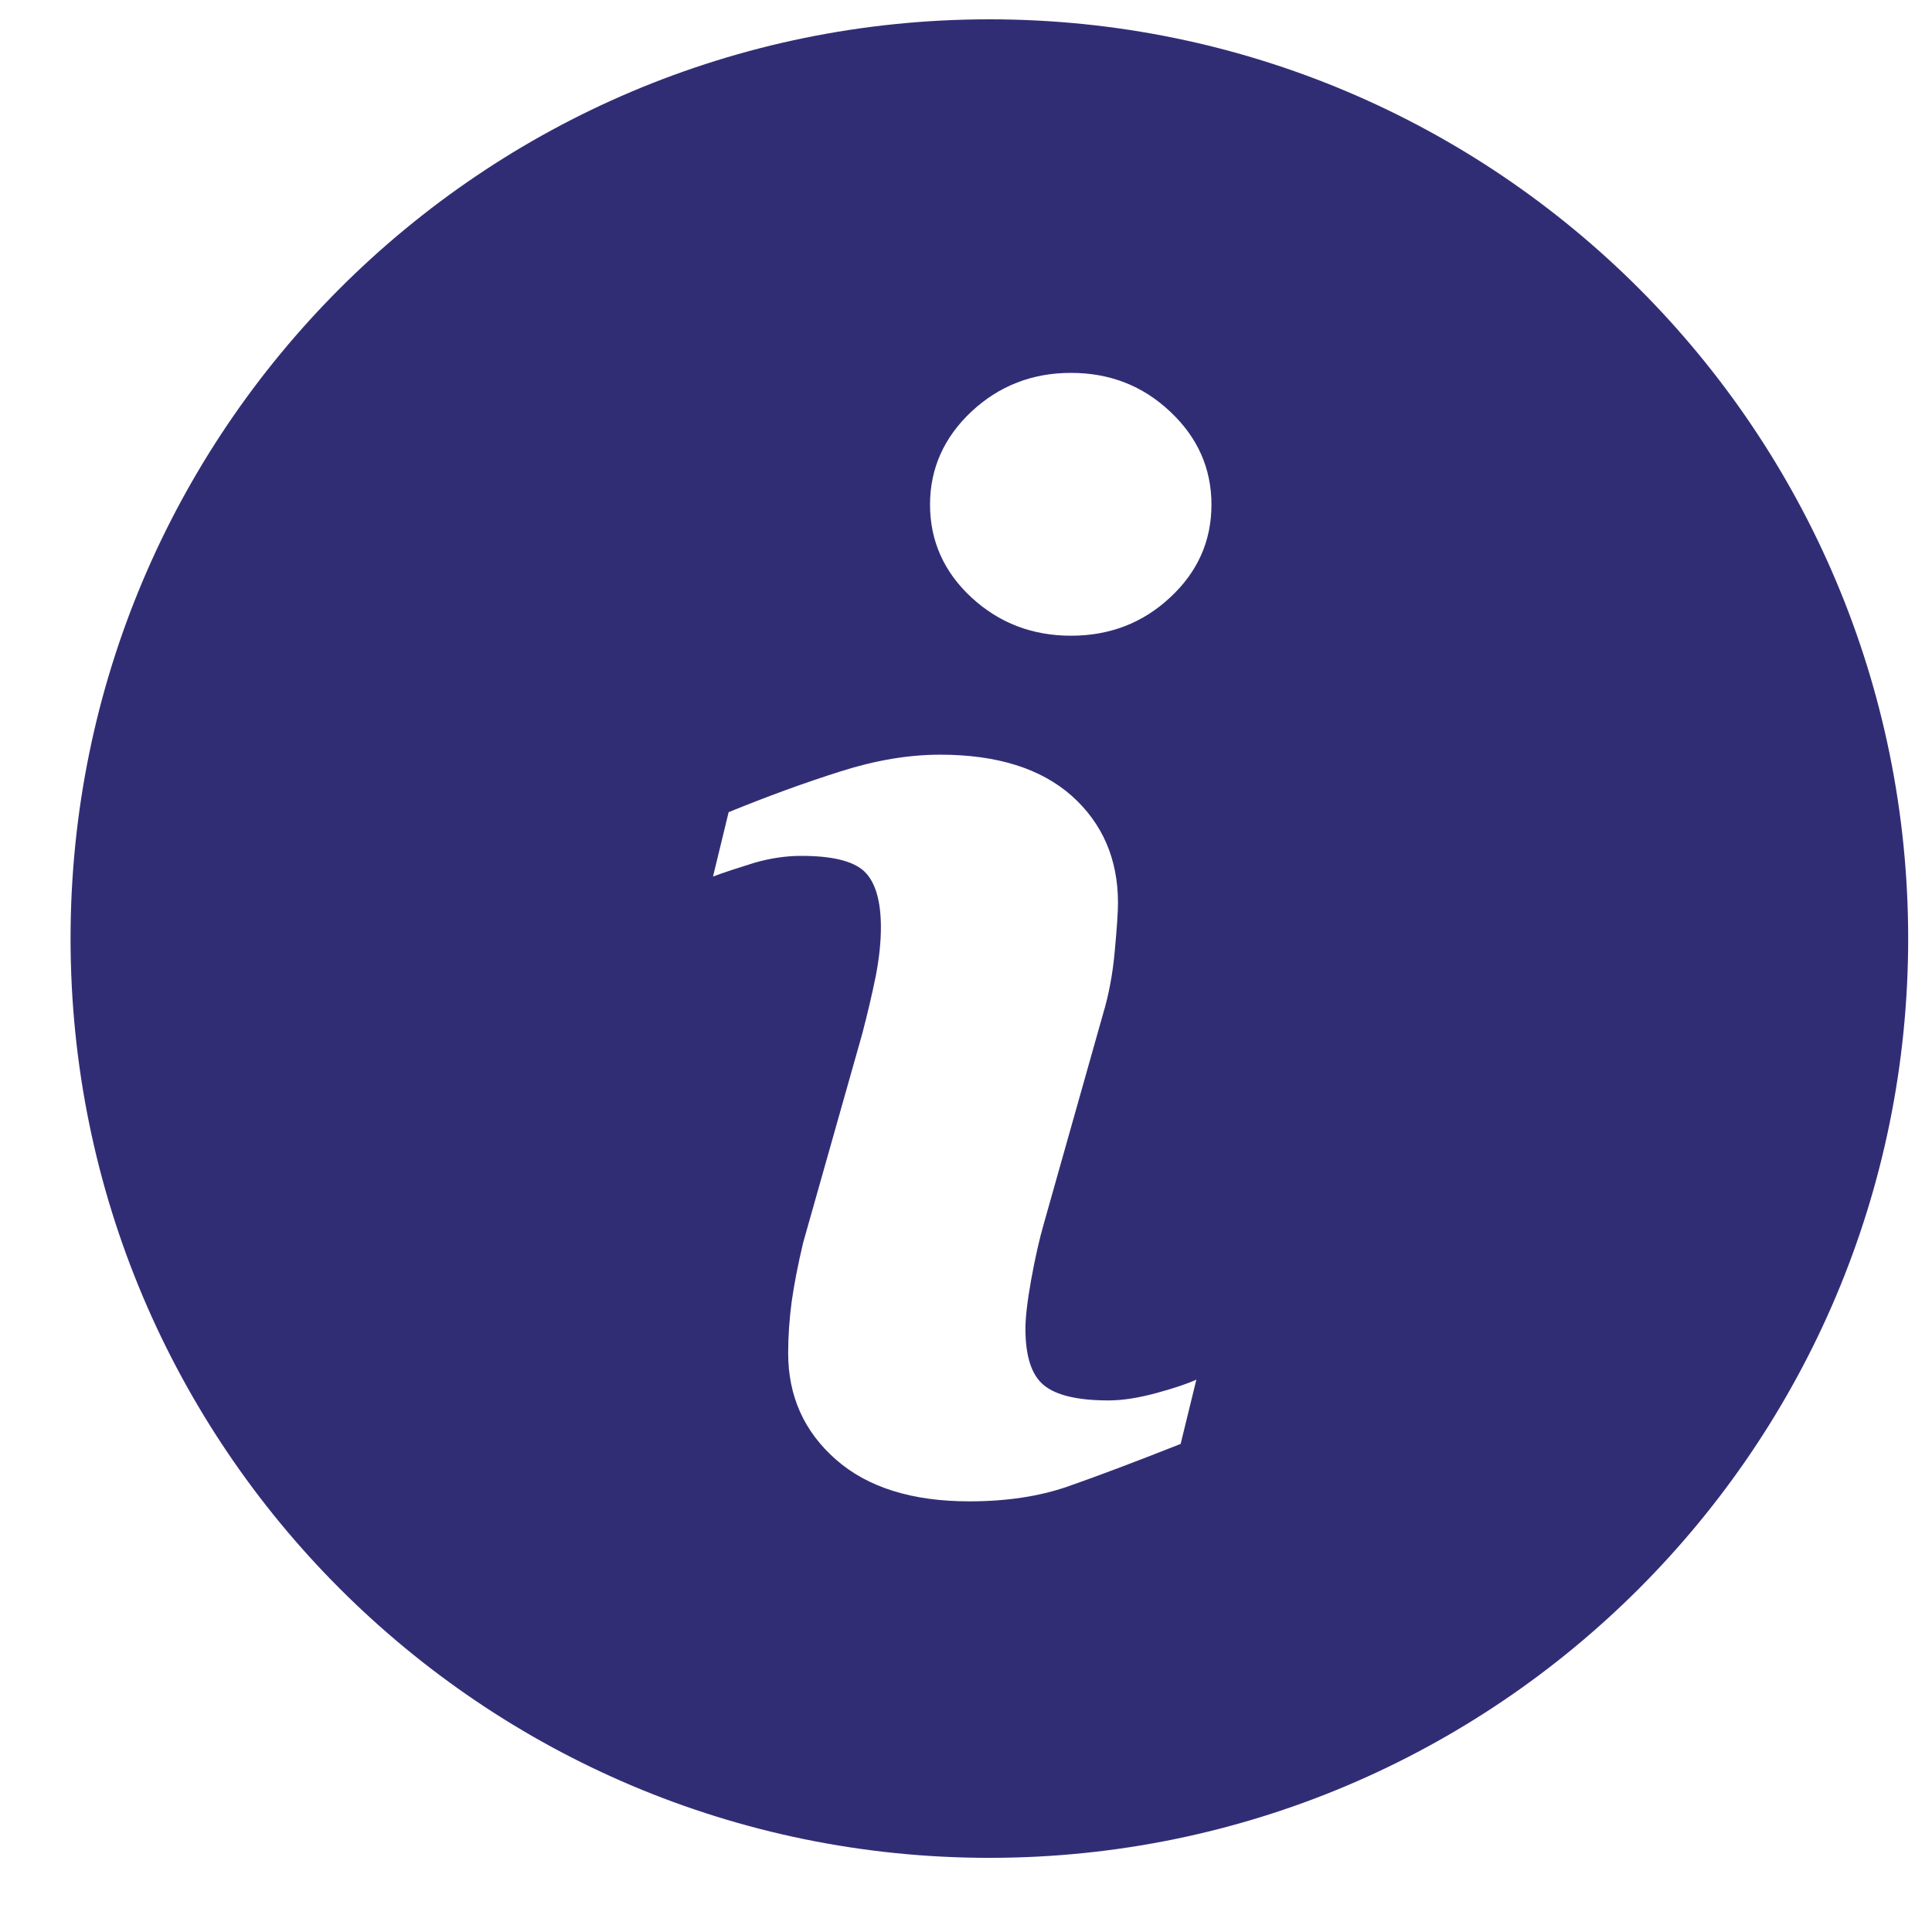 <svg width="21" height="21" viewBox="0 0 21 21" fill="none" xmlns="http://www.w3.org/2000/svg">
<path d="M10.754 0.21C5.239 0.21 0.767 4.684 0.767 10.202C0.767 15.719 5.239 20.194 10.754 20.194C16.269 20.194 20.741 15.719 20.741 10.202C20.741 4.684 16.269 0.21 10.754 0.21ZM12.833 15.695C12.319 15.898 11.909 16.052 11.602 16.159C11.296 16.265 10.941 16.319 10.536 16.319C9.913 16.319 9.429 16.167 9.084 15.863C8.739 15.559 8.567 15.174 8.567 14.707C8.567 14.525 8.58 14.339 8.605 14.149C8.632 13.96 8.673 13.747 8.73 13.507L9.373 11.234C9.43 11.015 9.479 10.808 9.518 10.615C9.556 10.421 9.575 10.242 9.575 10.08C9.575 9.791 9.515 9.588 9.396 9.473C9.275 9.359 9.048 9.303 8.709 9.303C8.543 9.303 8.372 9.328 8.197 9.379C8.024 9.433 7.873 9.481 7.75 9.528L7.92 8.828C8.341 8.656 8.744 8.509 9.129 8.387C9.513 8.264 9.877 8.203 10.219 8.203C10.837 8.203 11.314 8.353 11.65 8.651C11.984 8.95 12.152 9.338 12.152 9.815C12.152 9.914 12.14 10.088 12.117 10.337C12.095 10.586 12.052 10.814 11.989 11.023L11.349 13.29C11.296 13.472 11.25 13.68 11.208 13.912C11.166 14.145 11.146 14.323 11.146 14.442C11.146 14.743 11.213 14.949 11.348 15.058C11.482 15.167 11.716 15.222 12.047 15.222C12.204 15.222 12.379 15.194 12.576 15.14C12.773 15.086 12.915 15.037 13.004 14.996L12.833 15.695ZM12.719 6.494C12.421 6.772 12.062 6.91 11.641 6.91C11.222 6.91 10.86 6.772 10.559 6.494C10.26 6.217 10.109 5.879 10.109 5.485C10.109 5.092 10.261 4.754 10.559 4.474C10.86 4.193 11.222 4.053 11.641 4.053C12.062 4.053 12.422 4.193 12.719 4.474C13.018 4.754 13.168 5.092 13.168 5.485C13.168 5.88 13.018 6.217 12.719 6.494Z" fill="#312D75"/>
</svg>
